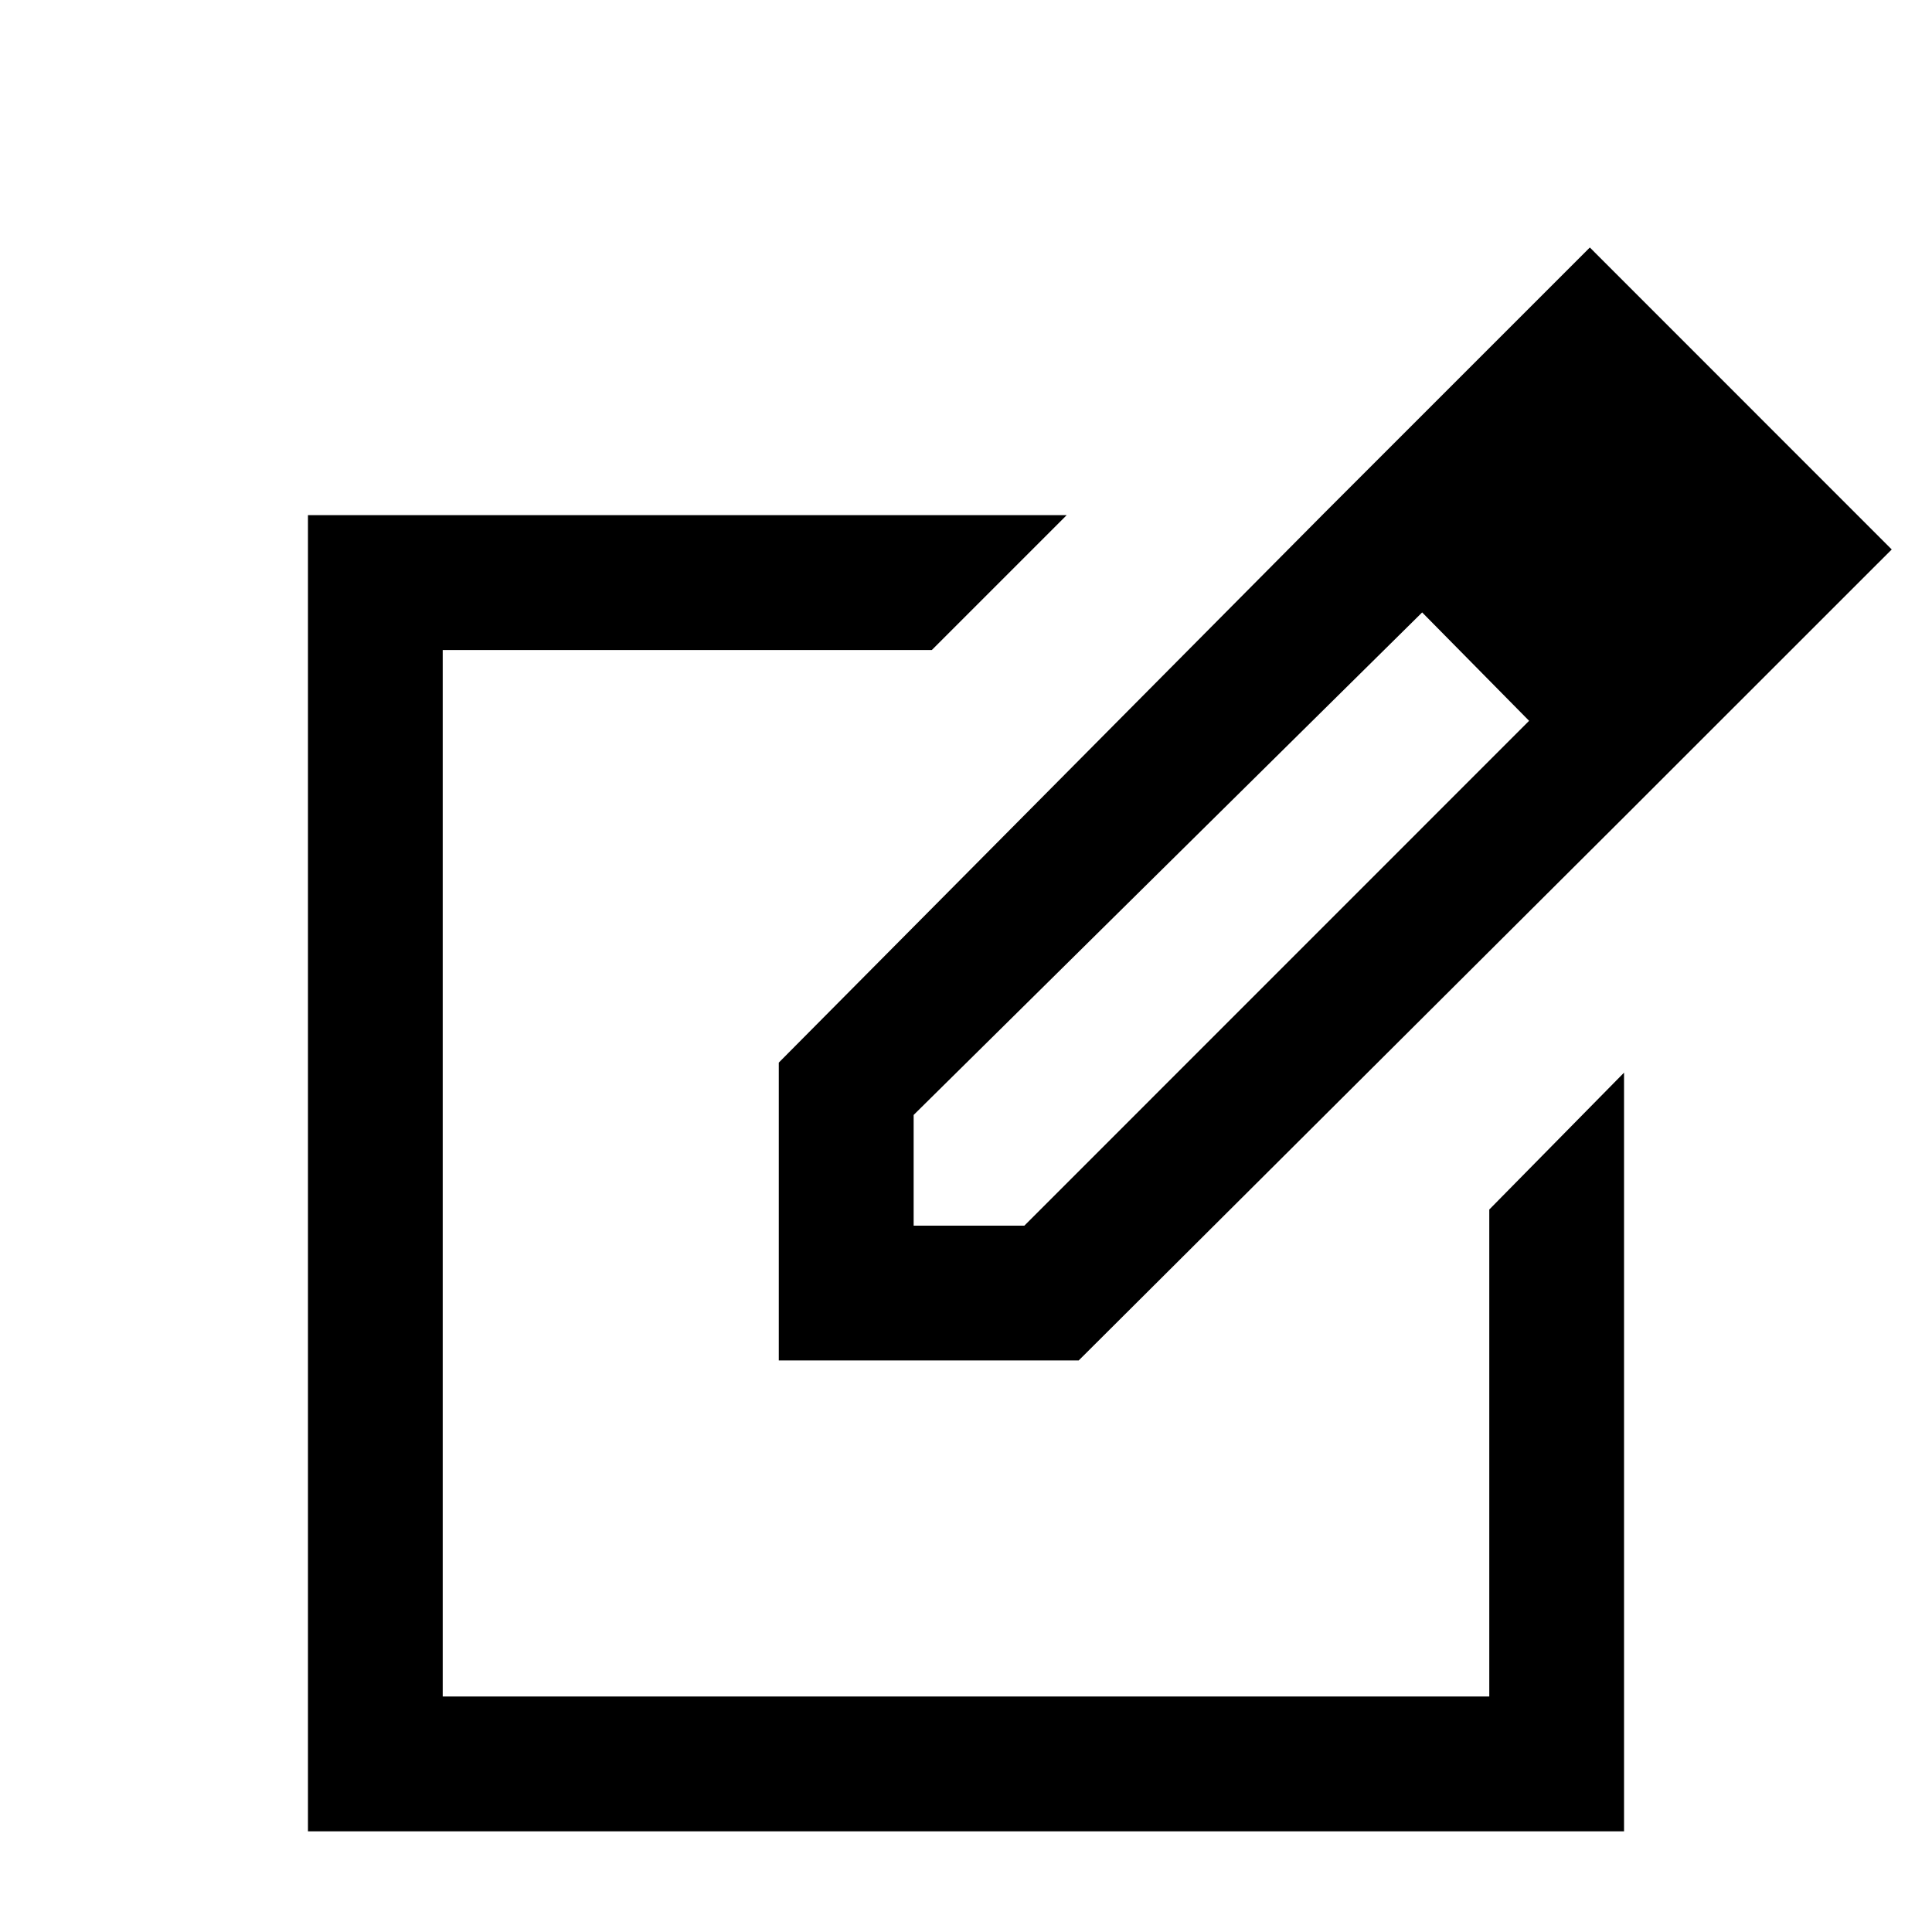 <svg xmlns="http://www.w3.org/2000/svg" height="20" width="20"><path d="M3.188 18.958V5.333h7.854L9.646 6.729H4.583v10.833h10.834v-5.041l1.395-1.417v7.854ZM10 12.146Zm3.708-6.834 1.021 1.021-5.271 5.209v1.146h1.146l5.229-5.23.979 1-5.645 5.625H8.062V11Zm3.104 3.146-3.104-3.146 2.75-2.75 3.125 3.126Z"/></svg>